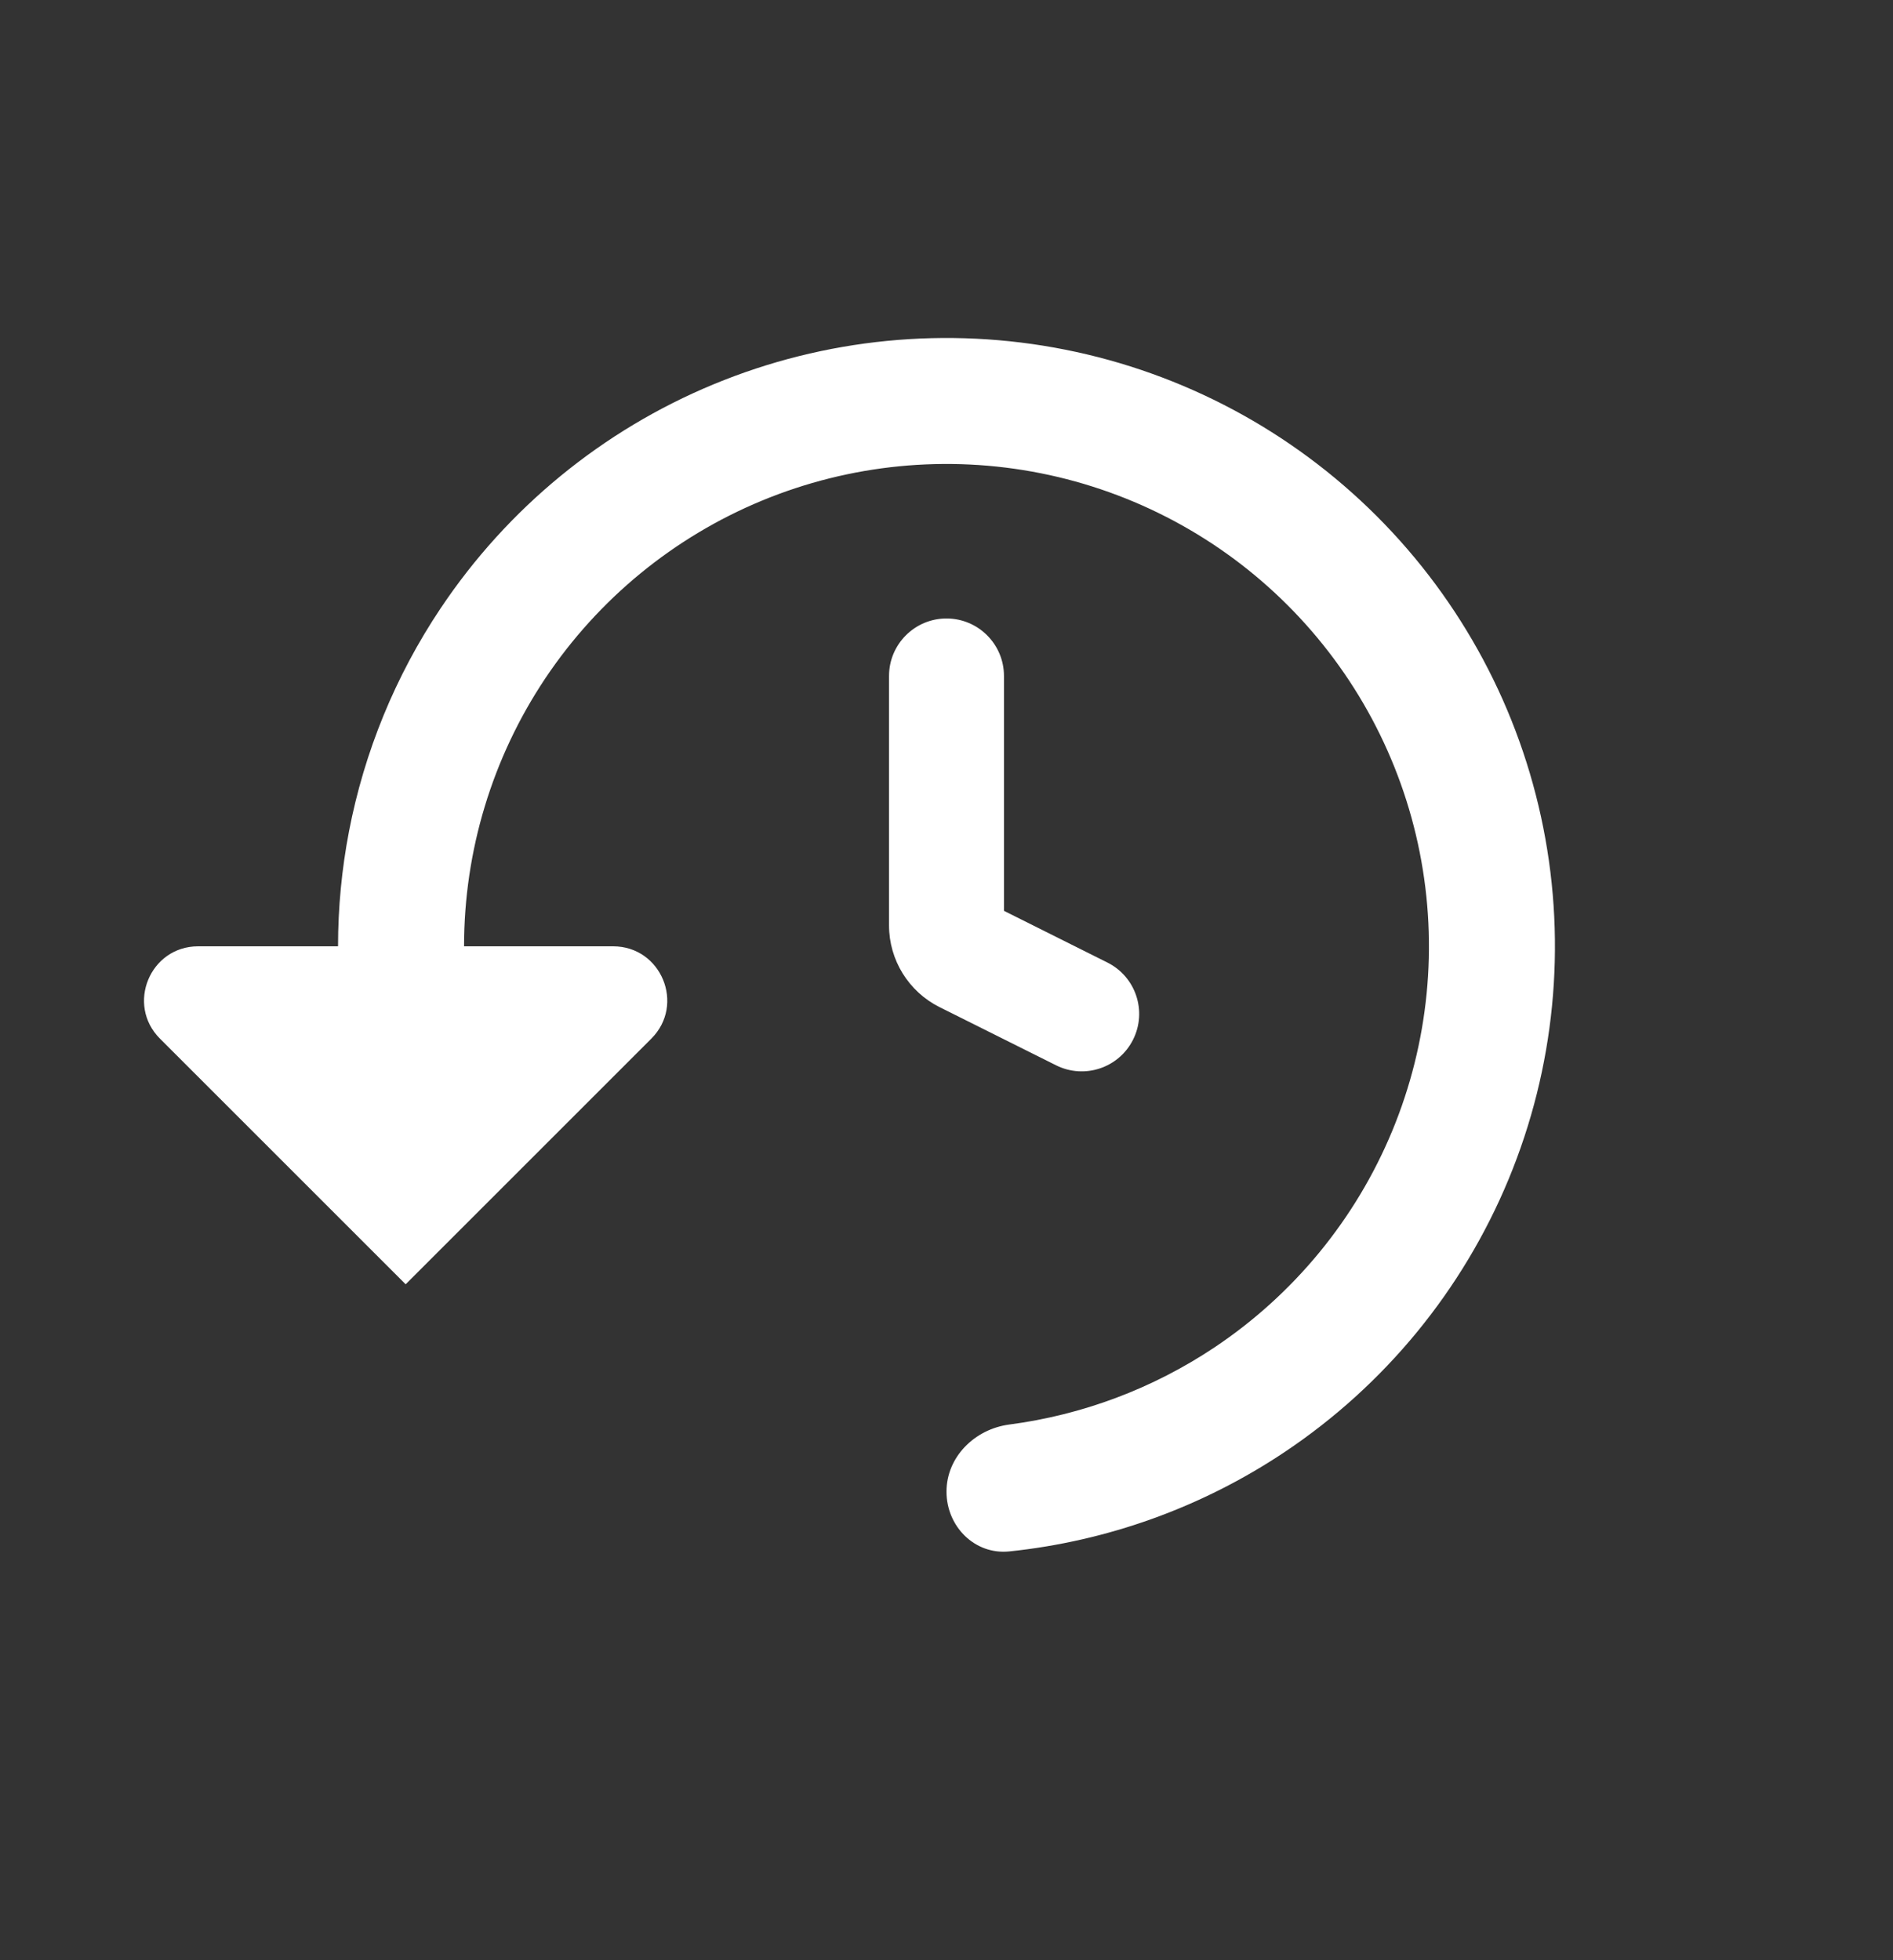 <svg width="28" height="29" viewBox="0 0 28 29" fill="none" xmlns="http://www.w3.org/2000/svg">
<rect x="0" y="0" width="28" height="29" fill="#333333" stroke="none"/>
<path fill-rule="evenodd" clip-rule="evenodd" d="M5.162 12.3C5.388 11.126 5.846 10.003 6.517 9C7.506 7.52 8.911 6.366 10.556 5.685C12.2 5.004 14.01 4.826 15.756 5.173C17.502 5.52 19.105 6.377 20.364 7.636C21.623 8.895 22.48 10.498 22.827 12.244C23.174 13.99 22.996 15.8 22.315 17.444C21.634 19.089 20.48 20.494 19 21.483C17.779 22.299 16.381 22.801 14.93 22.952C14.418 23.005 14 22.583 14 22.068C14 21.553 14.419 21.142 14.929 21.075C16.011 20.933 17.05 20.544 17.965 19.933C19.138 19.149 20.053 18.035 20.593 16.731C21.133 15.427 21.274 13.992 20.999 12.608C20.724 11.223 20.044 9.952 19.046 8.954C18.048 7.956 16.776 7.276 15.392 7.001C14.008 6.726 12.573 6.867 11.269 7.407C9.965 7.947 8.851 8.862 8.066 10.035C7.282 11.209 6.864 12.589 6.864 14L9.069 14C9.781 14 10.138 14.862 9.634 15.366L6 19L2.366 15.366C1.862 14.862 2.219 14 2.931 14L5 14C5 13.427 5.055 12.858 5.162 12.3ZM14.85 10C14.85 9.531 14.469 9.15 14 9.15C13.531 9.15 13.15 9.531 13.15 10V13.691C13.15 14.202 13.439 14.67 13.896 14.899L15.62 15.76C16.04 15.97 16.55 15.8 16.76 15.38C16.97 14.96 16.8 14.45 16.38 14.24L14.85 13.475V10Z" fill="white"/>
</svg>
